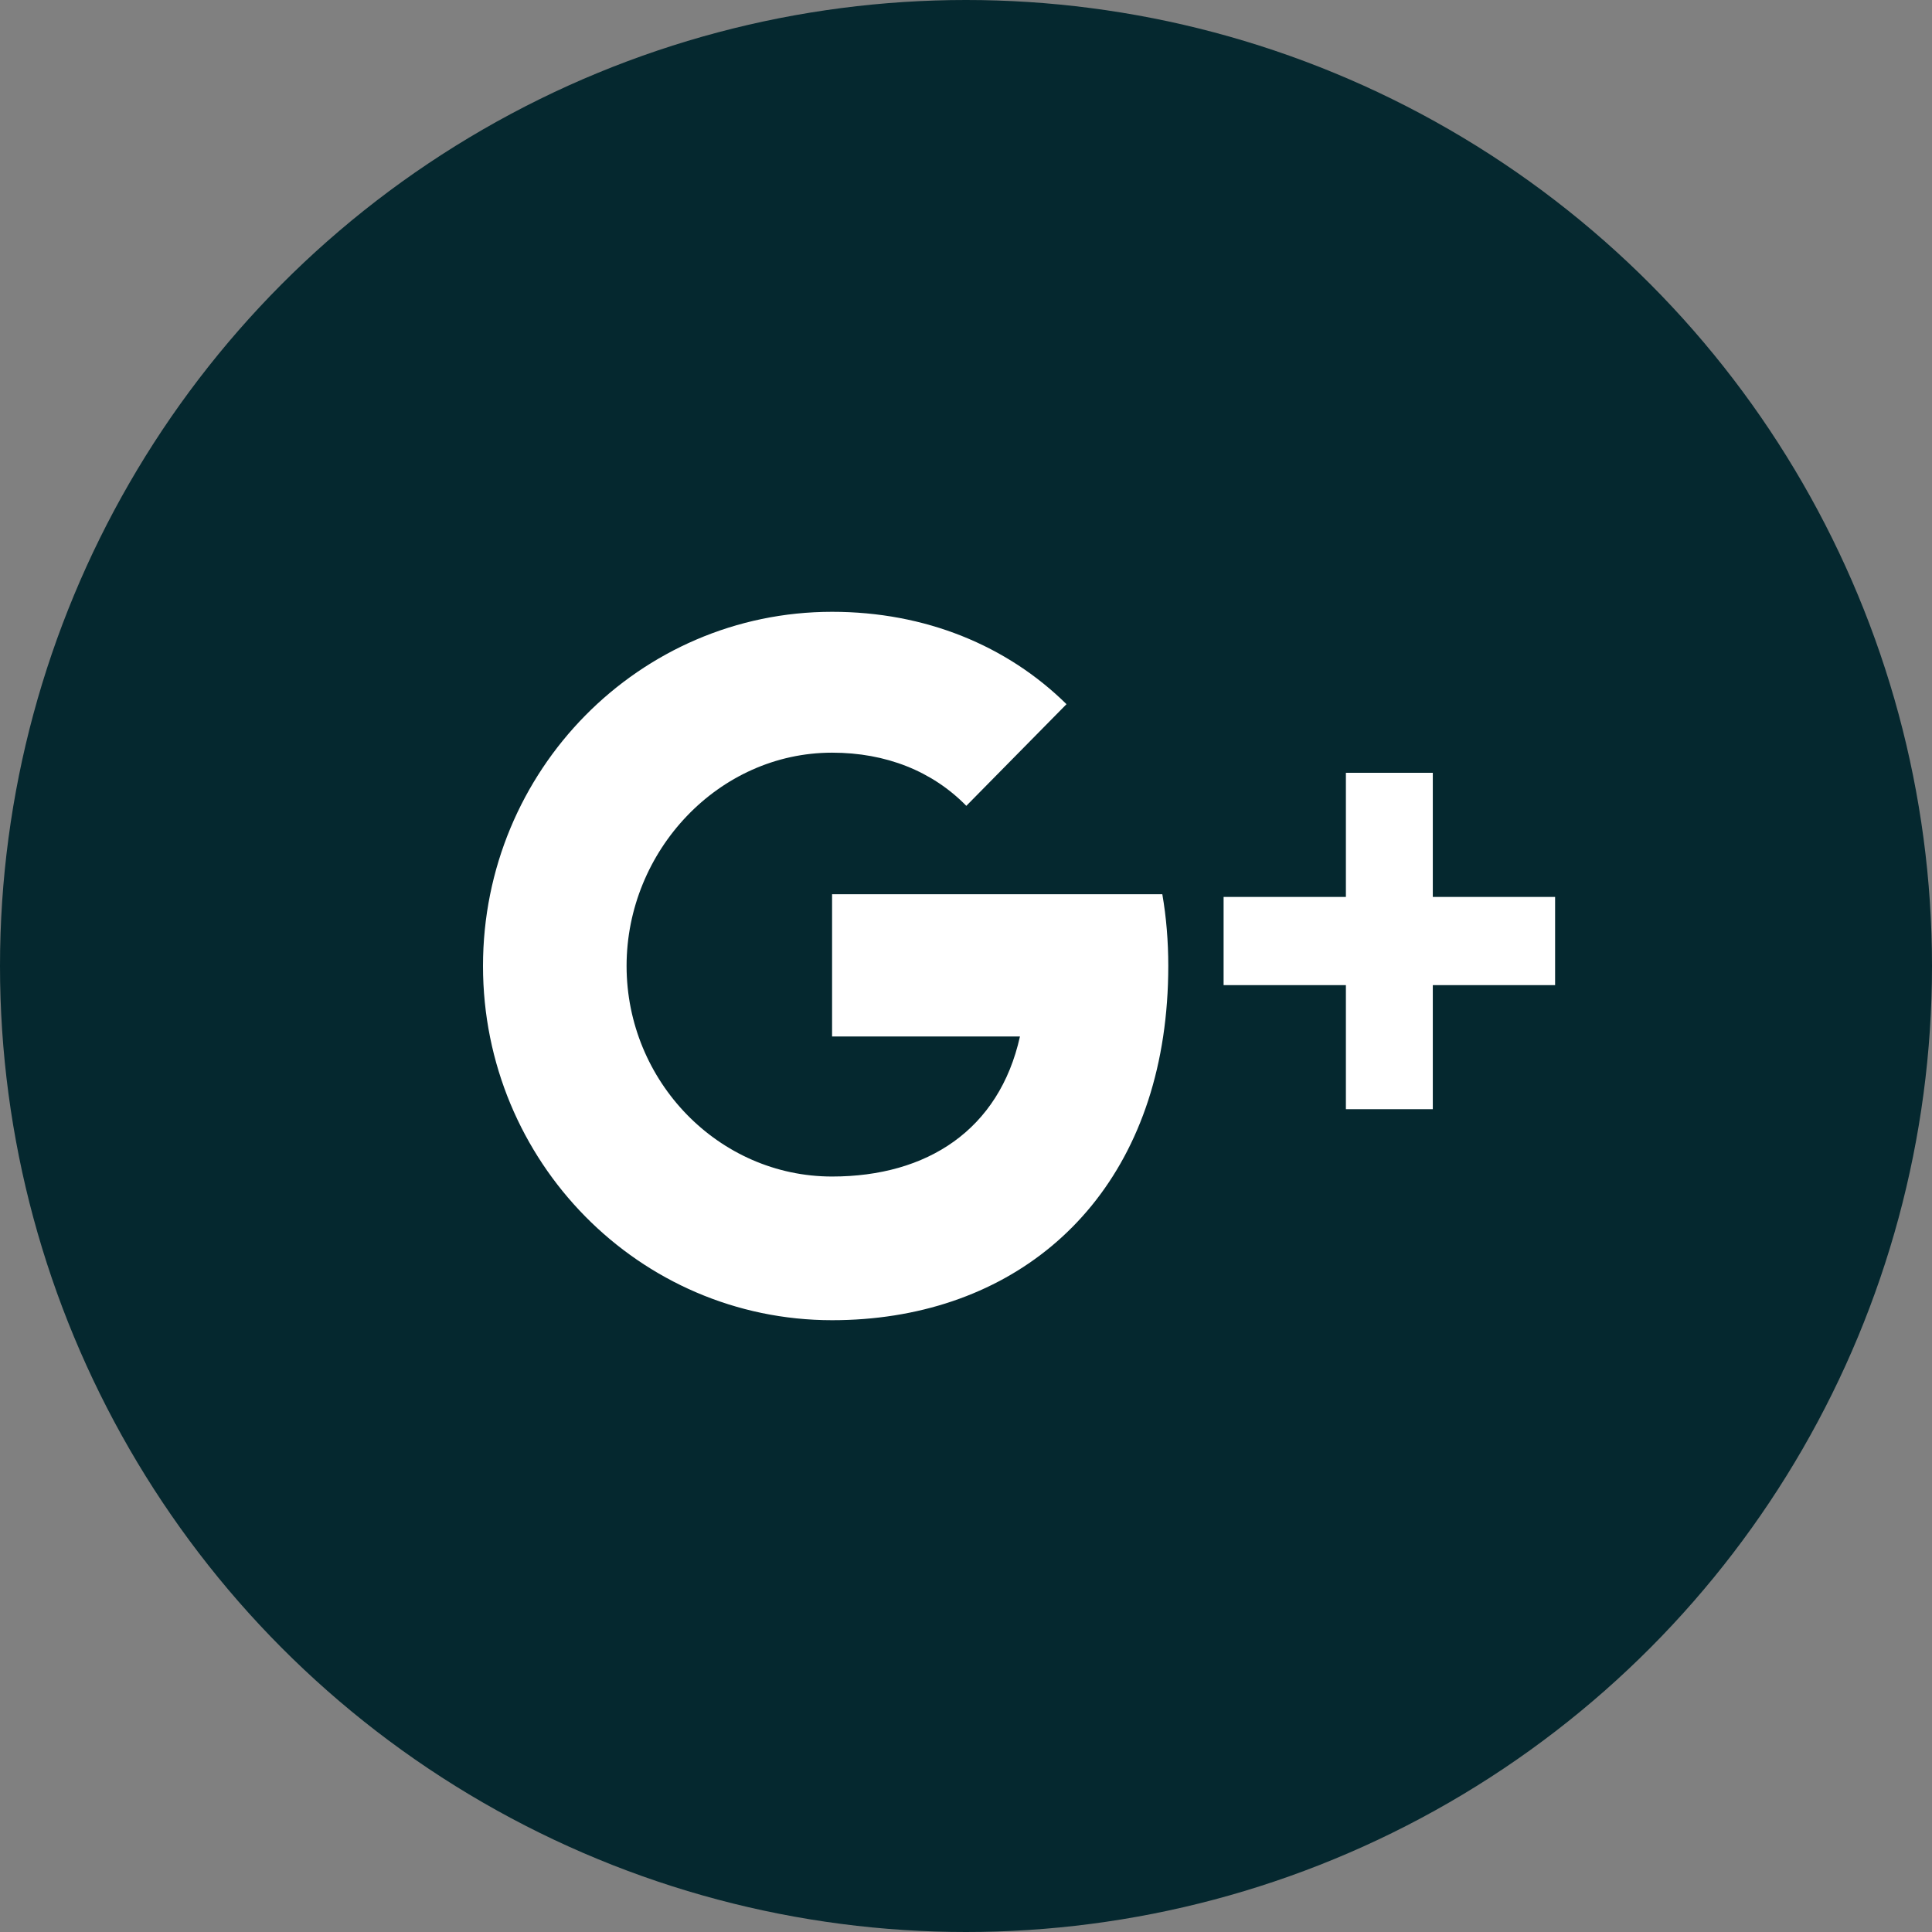 <?xml version="1.0" encoding="UTF-8"?>
<svg width="60px" height="60px" viewBox="0 0 60 60" version="1.1" xmlns="http://www.w3.org/2000/svg" xmlns:xlink="http://www.w3.org/1999/xlink">
    <rect x="0" y="0" width="60" height="60" fill="#808080" stroke="none"/>
    <!-- Generator: Sketch 52.3 (67297) - http://www.bohemiancoding.com/sketch -->
    <title>google</title>
    <desc>Created with Sketch.</desc>
    <g id="Page-1" stroke="none" stroke-width="1" fill="none" fill-rule="evenodd">
        <g id="1.-LOGIN-GALAXI" transform="translate(-196, -214)">
            <g id="google" transform="translate(196, 214)">
                <circle id="Oval-Copy" fill="#05282F" cx="30" cy="30" r="30"></circle>
                <path d="M36.123,32.188 C35.283,37.789 31.168,41 25.841,41 C19.854,41 15,36.075 15,29.999 C15,23.925 19.854,19 25.841,19 C28.737,19 31.274,20.049 33.121,21.869 L30.01,25.026 C28.956,23.949 27.515,23.375 25.841,23.375 C22.316,23.375 19.459,26.424 19.459,29.999 C19.459,33.577 22.316,36.538 25.841,36.538 C28.794,36.538 31.031,35.089 31.676,32.188 L25.841,32.188 L25.841,27.771 L36.097,27.771 C36.22,28.482 36.282,29.227 36.282,29.999 C36.282,30.765 36.227,31.494 36.123,32.188 Z" id="Path" fill="#FFFFFF"></path>
                <polygon id="Path" fill="#FFFFFF" points="48.295 30.594 44.497 30.594 44.497 34.447 41.798 34.447 41.798 30.594 38 30.594 38 27.855 41.798 27.855 41.798 24 44.497 24 44.497 27.855 48.295 27.855 48.295 30.594"></polygon>
            </g>
        </g>
    </g>
</svg>